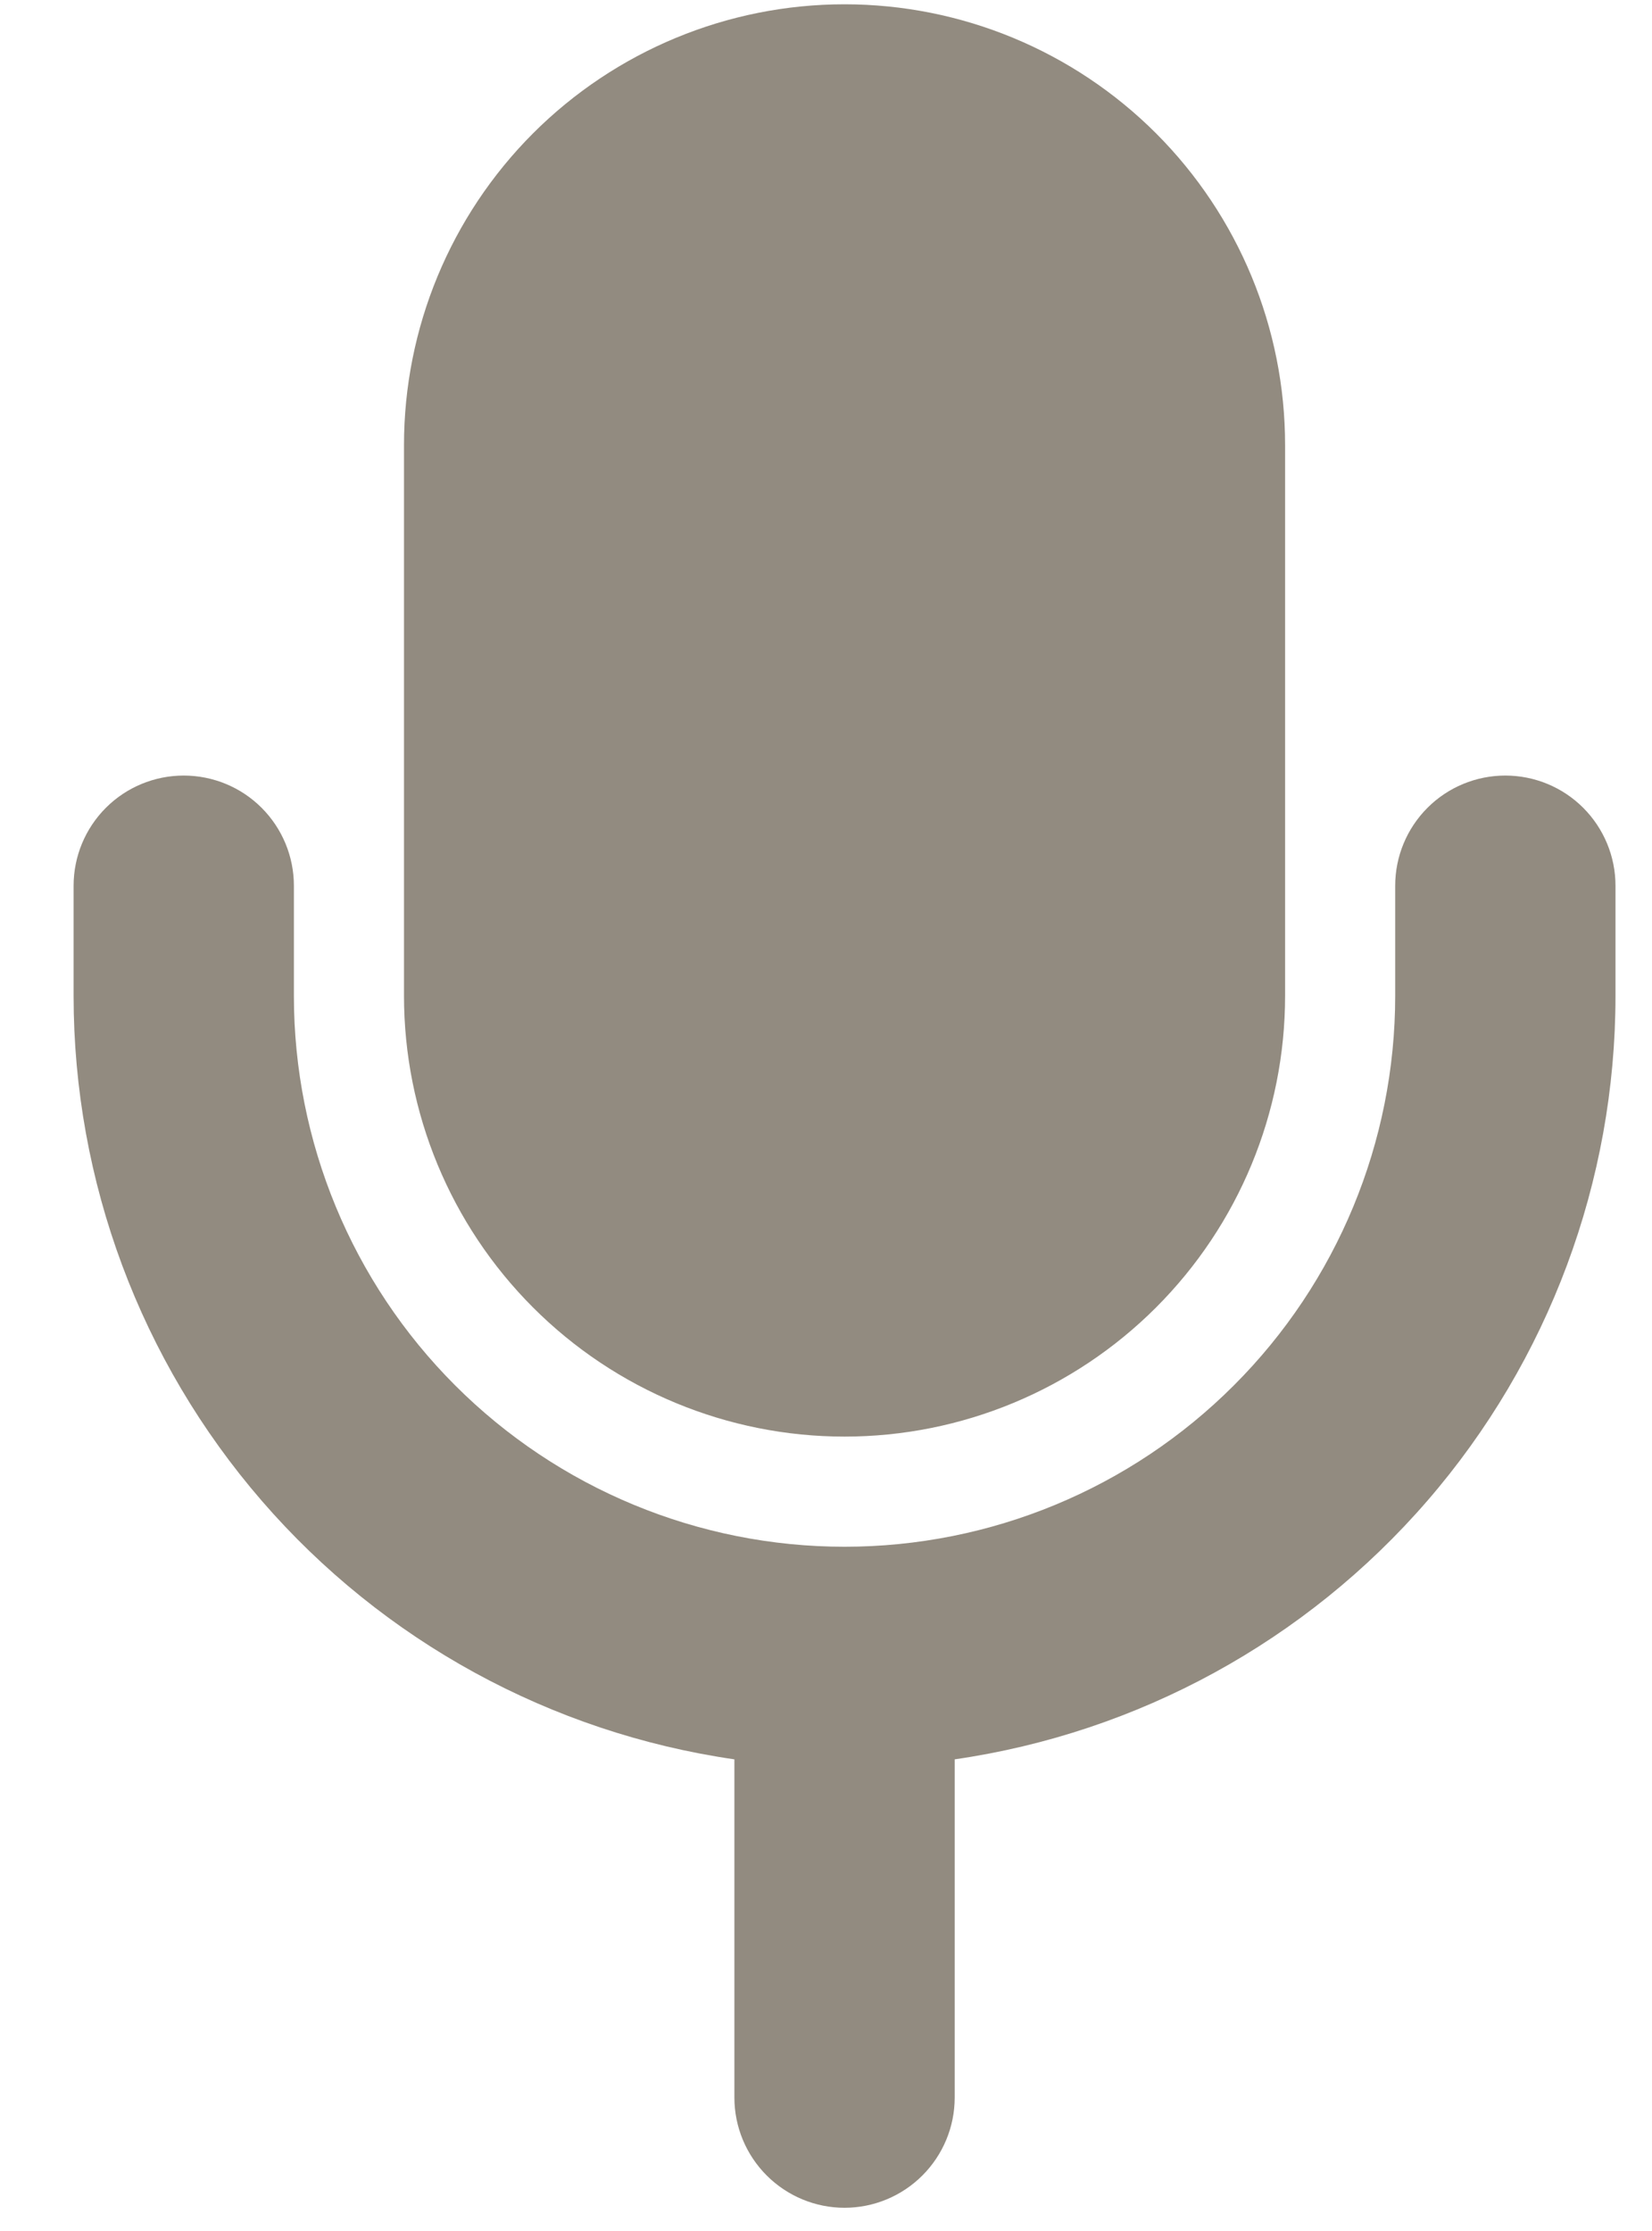 <svg width="20" height="27" viewBox="0 0 20 27" fill="none" xmlns="http://www.w3.org/2000/svg">
<path d="M16.891 12.052V10.719C16.891 10.365 17.032 10.026 17.282 9.776C17.532 9.526 17.871 9.386 18.224 9.386C18.578 9.386 18.917 9.526 19.167 9.776C19.417 10.026 19.558 10.365 19.558 10.719V12.052C19.558 14.297 18.749 16.466 17.28 18.163C15.811 19.86 13.779 20.971 11.558 21.292V25.386C11.558 25.739 11.417 26.078 11.167 26.328C10.917 26.578 10.578 26.719 10.224 26.719C9.871 26.719 9.532 26.578 9.282 26.328C9.032 26.078 8.891 25.739 8.891 25.386V21.292C6.67 20.971 4.638 19.86 3.169 18.163C1.7 16.466 0.891 14.297 0.891 12.052V10.719C0.891 10.365 1.032 10.026 1.282 9.776C1.532 9.526 1.871 9.386 2.224 9.386C2.578 9.386 2.917 9.526 3.167 9.776C3.417 10.026 3.558 10.365 3.558 10.719V12.052C3.558 13.82 4.26 15.516 5.51 16.766C6.761 18.017 8.456 18.719 10.224 18.719C11.993 18.719 13.688 18.017 14.938 16.766C16.189 15.516 16.891 13.82 16.891 12.052ZM4.891 5.386C4.891 3.971 5.453 2.615 6.453 1.614C7.453 0.614 8.81 0.052 10.224 0.052C11.639 0.052 12.995 0.614 13.996 1.614C14.996 2.615 15.558 3.971 15.558 5.386V12.052C15.558 13.467 14.996 14.823 13.996 15.823C12.995 16.824 11.639 17.386 10.224 17.386C8.81 17.386 7.453 16.824 6.453 15.823C5.453 14.823 4.891 13.467 4.891 12.052V5.386Z" fill="#928B80"/>
</svg>
